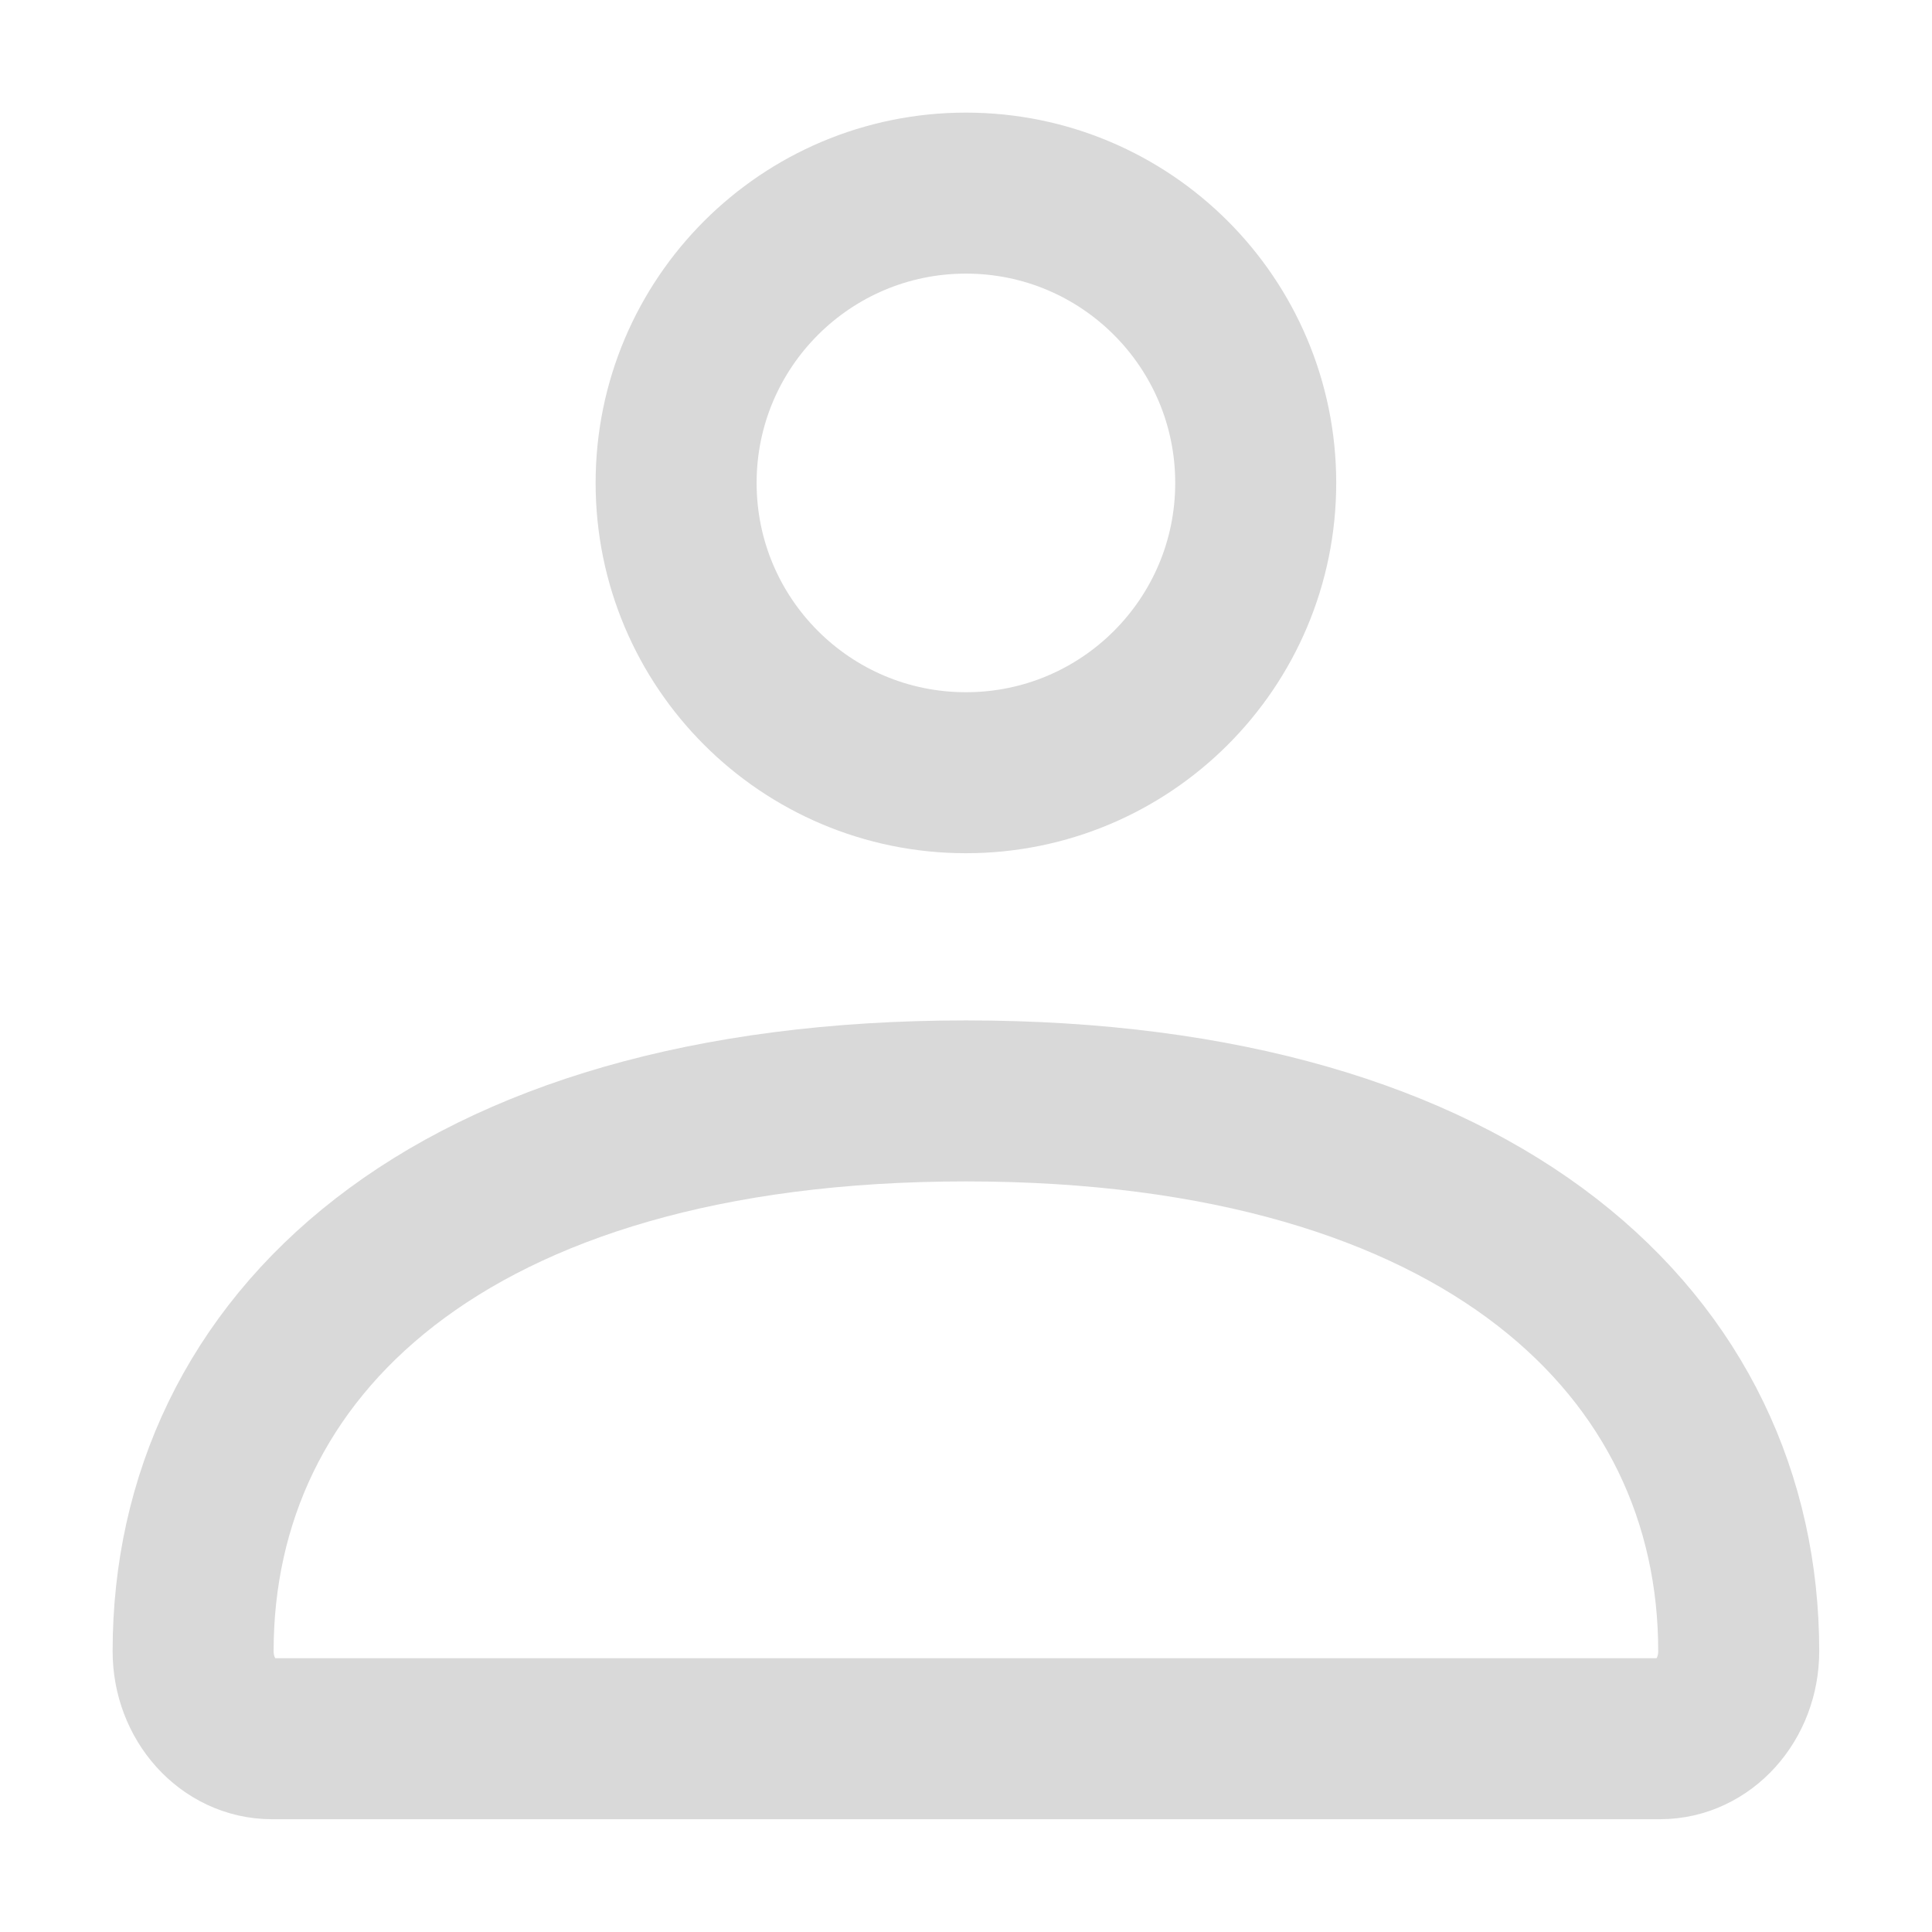 <svg width="24" height="24" viewBox="0 0 24 24" fill="none" xmlns="http://www.w3.org/2000/svg">
<path d="M2.399 20.512C2.399 16.736 5.554 13.676 11.999 13.676C18.445 13.676 21.599 16.736 21.599 20.512C21.599 21.113 21.161 21.599 20.621 21.599H3.378C2.838 21.599 2.399 21.113 2.399 20.512Z" stroke="#D9D9D9" stroke-width="2"/>
<path d="M15.599 5.999C15.599 7.988 13.988 9.599 11.999 9.599C10.011 9.599 8.399 7.988 8.399 5.999C8.399 4.011 10.011 2.399 11.999 2.399C13.988 2.399 15.599 4.011 15.599 5.999Z" stroke="#D9D9D9" stroke-width="2"/>
</svg>
